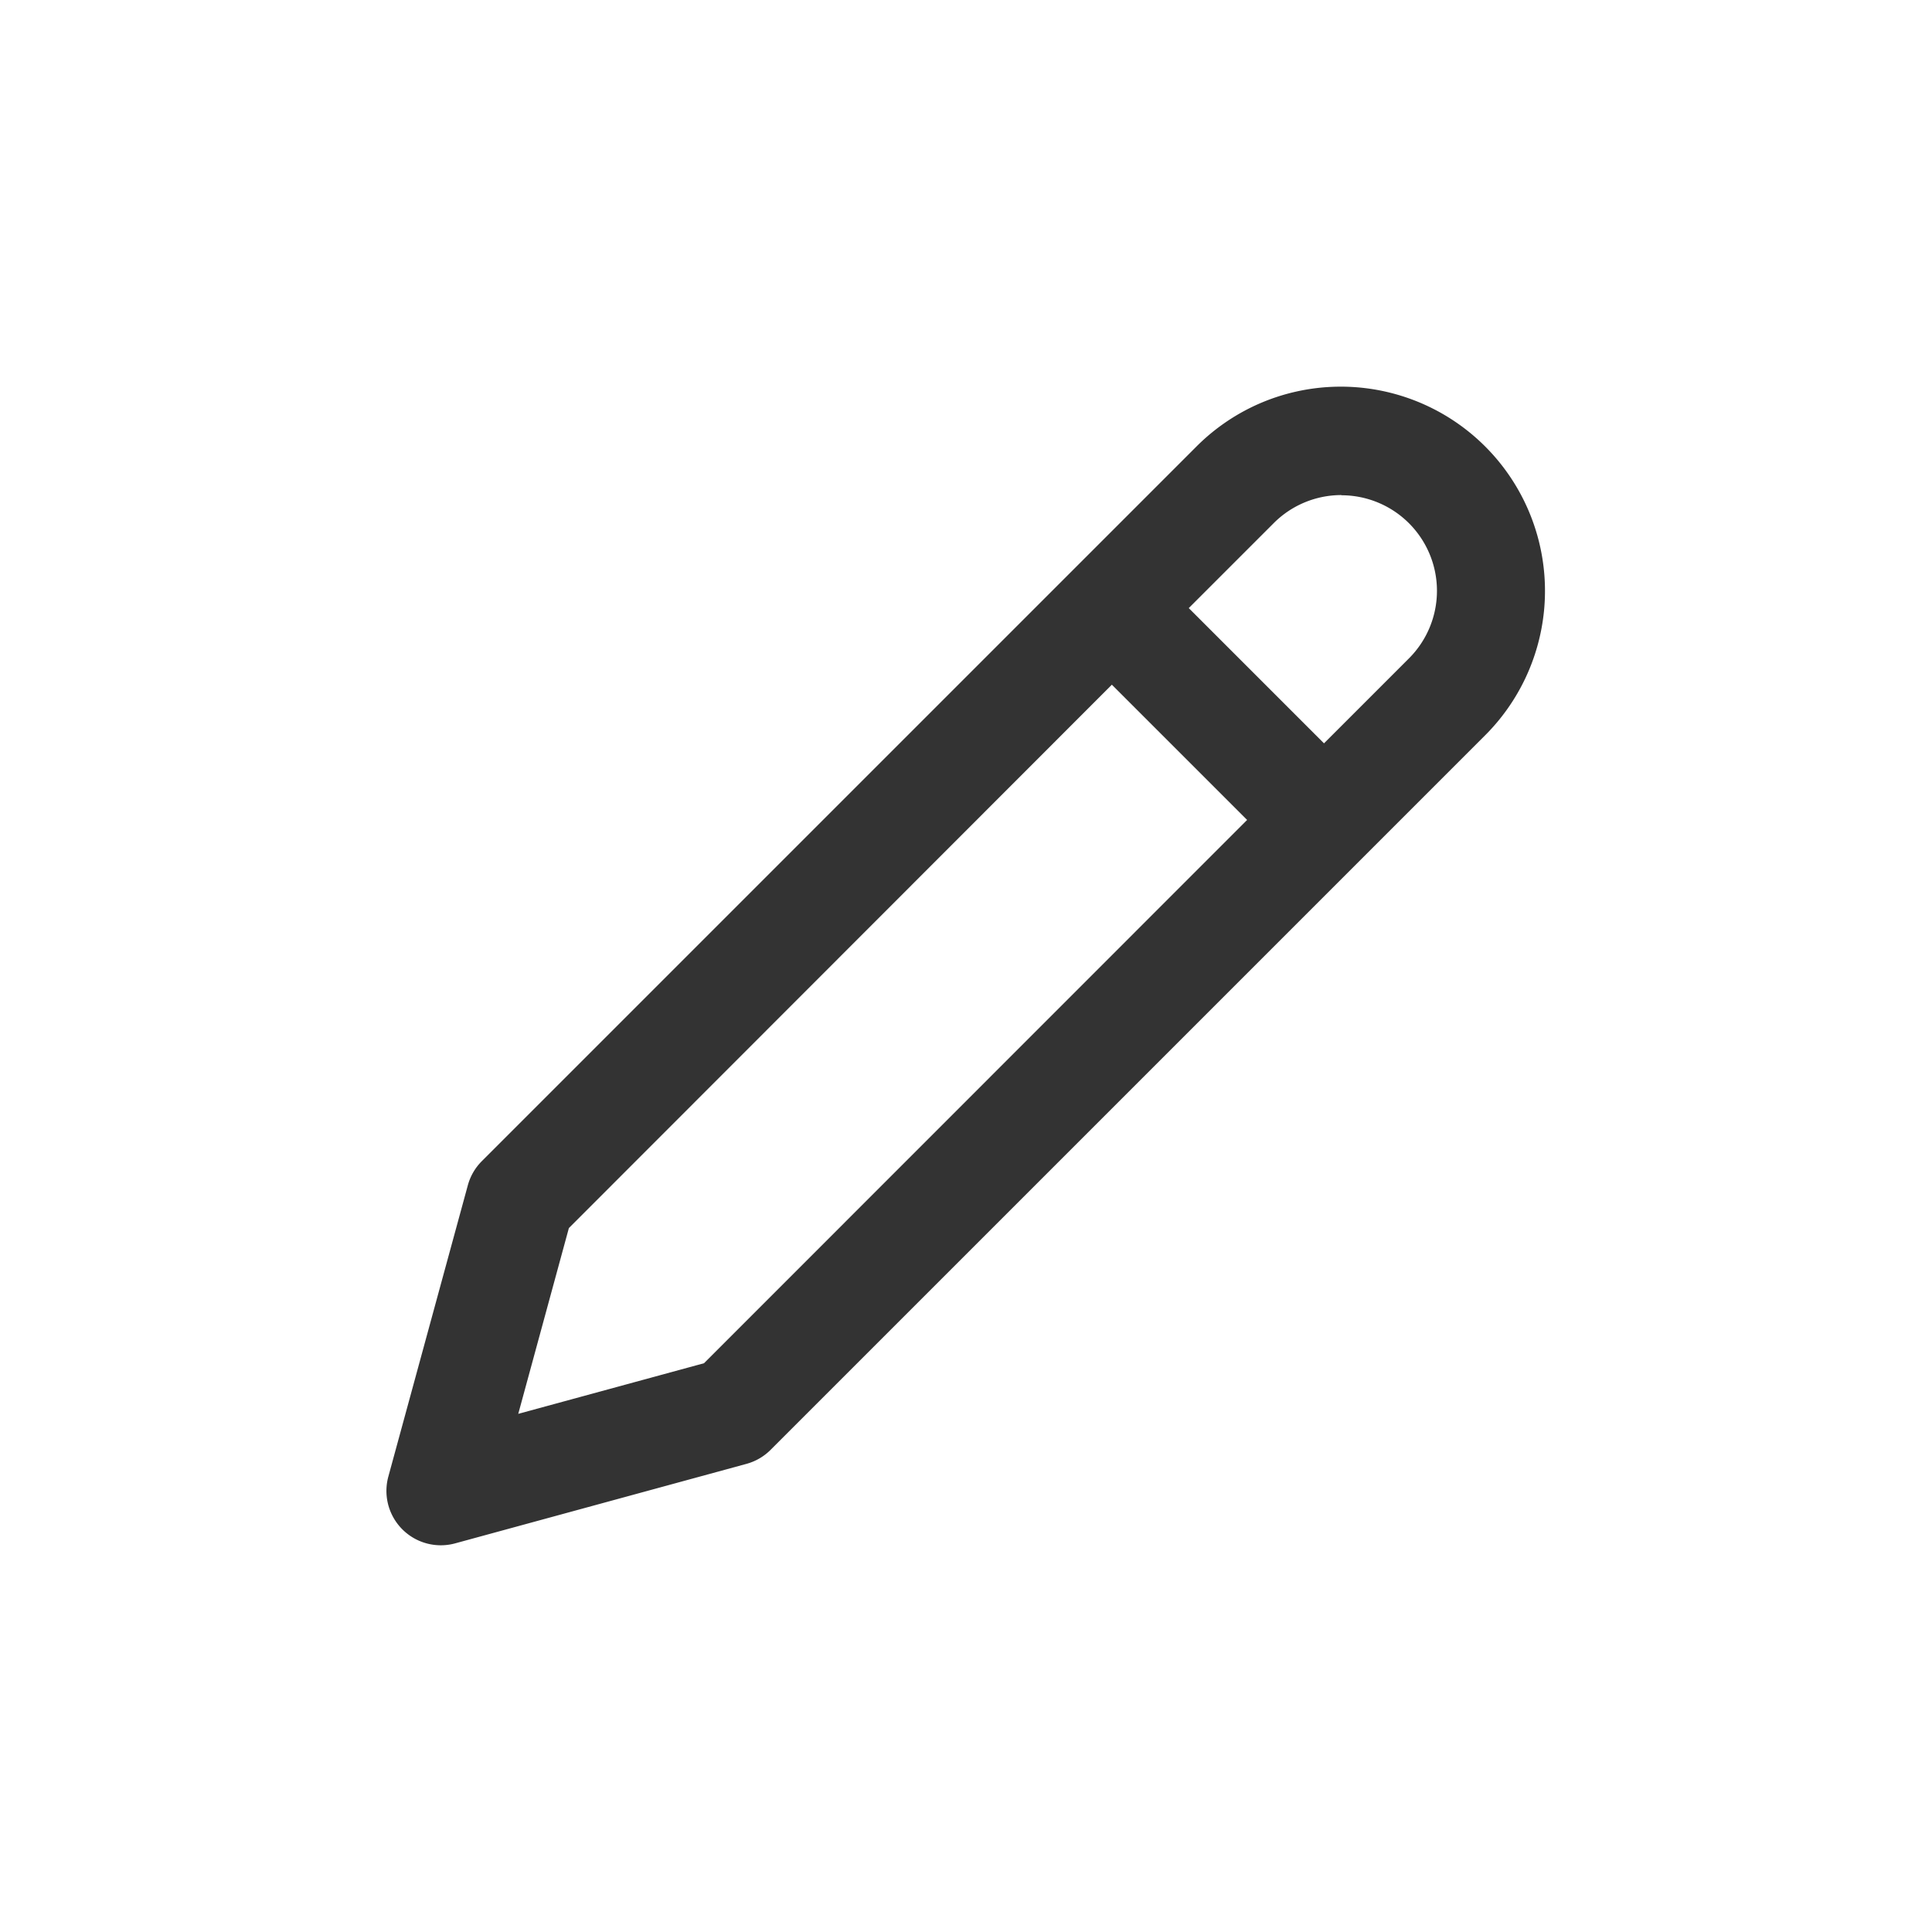 <svg id="icon-status-edit" xmlns="http://www.w3.org/2000/svg" width="20" height="20" viewBox="0 0 20 20">
  <rect id="icon-background" width="20" height="20" fill="none"/>
  <path id="Edit" d="M11.886,3.125a.989.989,0,0,0-.7.29l-.88.88,1.4,1.4.88-.88a.989.989,0,0,0-.7-1.688ZM10.91,6.488l-1.4-1.4L3.889,10.713l-.524,1.923,1.923-.524Zm.167-4.327a2.114,2.114,0,0,1,2.3,3.448l-7.4,7.4a.562.562,0,0,1-.25.145l-3.016.823a.563.563,0,0,1-.691-.691l.823-3.016a.562.562,0,0,1,.145-.25l7.4-7.4A2.114,2.114,0,0,1,11.077,2.161Z" transform="translate(2 2)" fill="#333" fill-rule="evenodd"/>
</svg>
